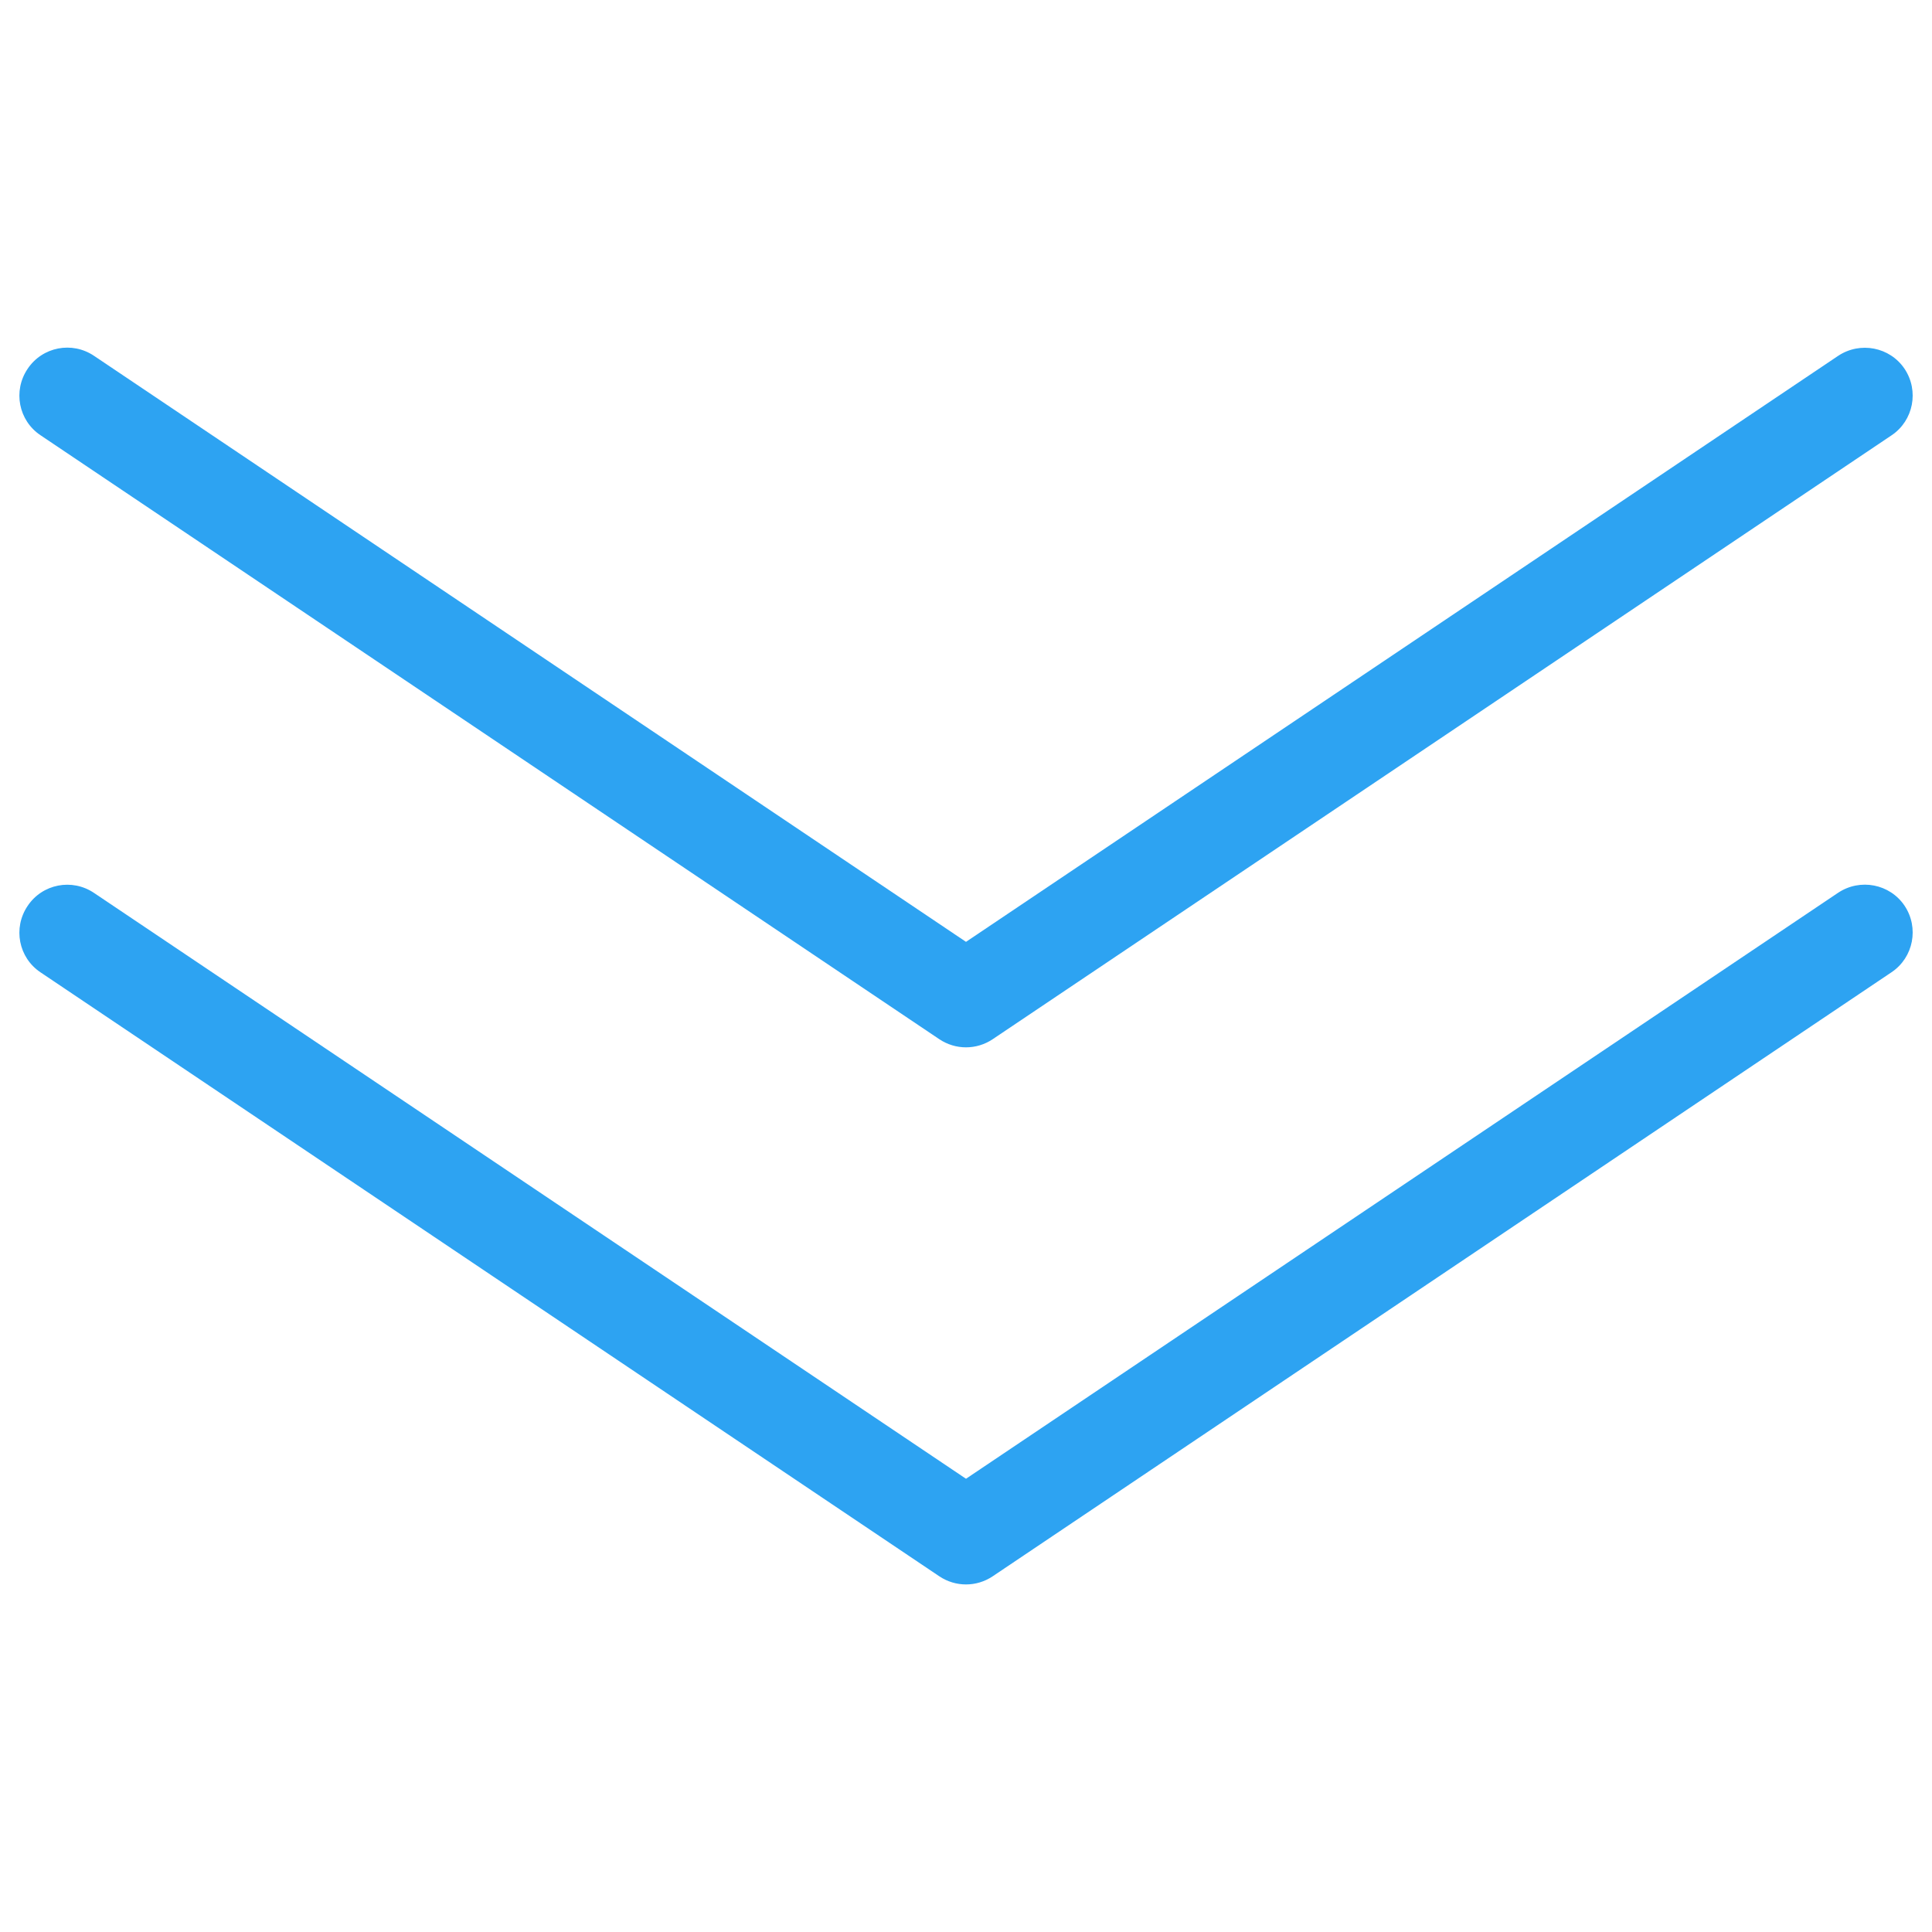 <?xml version="1.0" encoding="utf-8"?>
<!-- Svg Vector Icons : http://www.onlinewebfonts.com/icon -->
<!DOCTYPE svg PUBLIC "-//W3C//DTD SVG 1.1//EN" "http://www.w3.org/Graphics/SVG/1.1/DTD/svg11.dtd">
<svg version="1.1" xmlns="http://www.w3.org/2000/svg" xmlns:xlink="http://www.w3.org/1999/xlink" x="0px" y="0px" viewBox="0 0 1000 1000" enable-background="new 0 0 1000 1000" xml:space="preserve" fill="#2DA3F2" >
<g><path d="M500,820.1c-4.8,0-9.6-1.4-13.8-4.2L21,503.3c-11.4-7.6-14.4-23-6.7-34.4c7.6-11.4,23-14.4,34.4-6.7L500,765.4l451.4-303.3c11.4-7.6,26.8-4.6,34.4,6.7c7.6,11.4,4.6,26.8-6.7,34.4L513.8,815.9C509.6,818.7,504.8,820.1,500,820.1z"/><path d="M500,542.1c-4.8,0-9.6-1.4-13.8-4.2L21,225.3c-11.4-7.6-14.4-23-6.7-34.4c7.6-11.4,23-14.4,34.4-6.7L500,487.5l451.4-303.3c11.4-7.6,26.8-4.6,34.4,6.7c7.6,11.4,4.6,26.8-6.7,34.4L513.8,537.9C509.6,540.7,504.8,542.1,500,542.1z"/></g>
</svg>